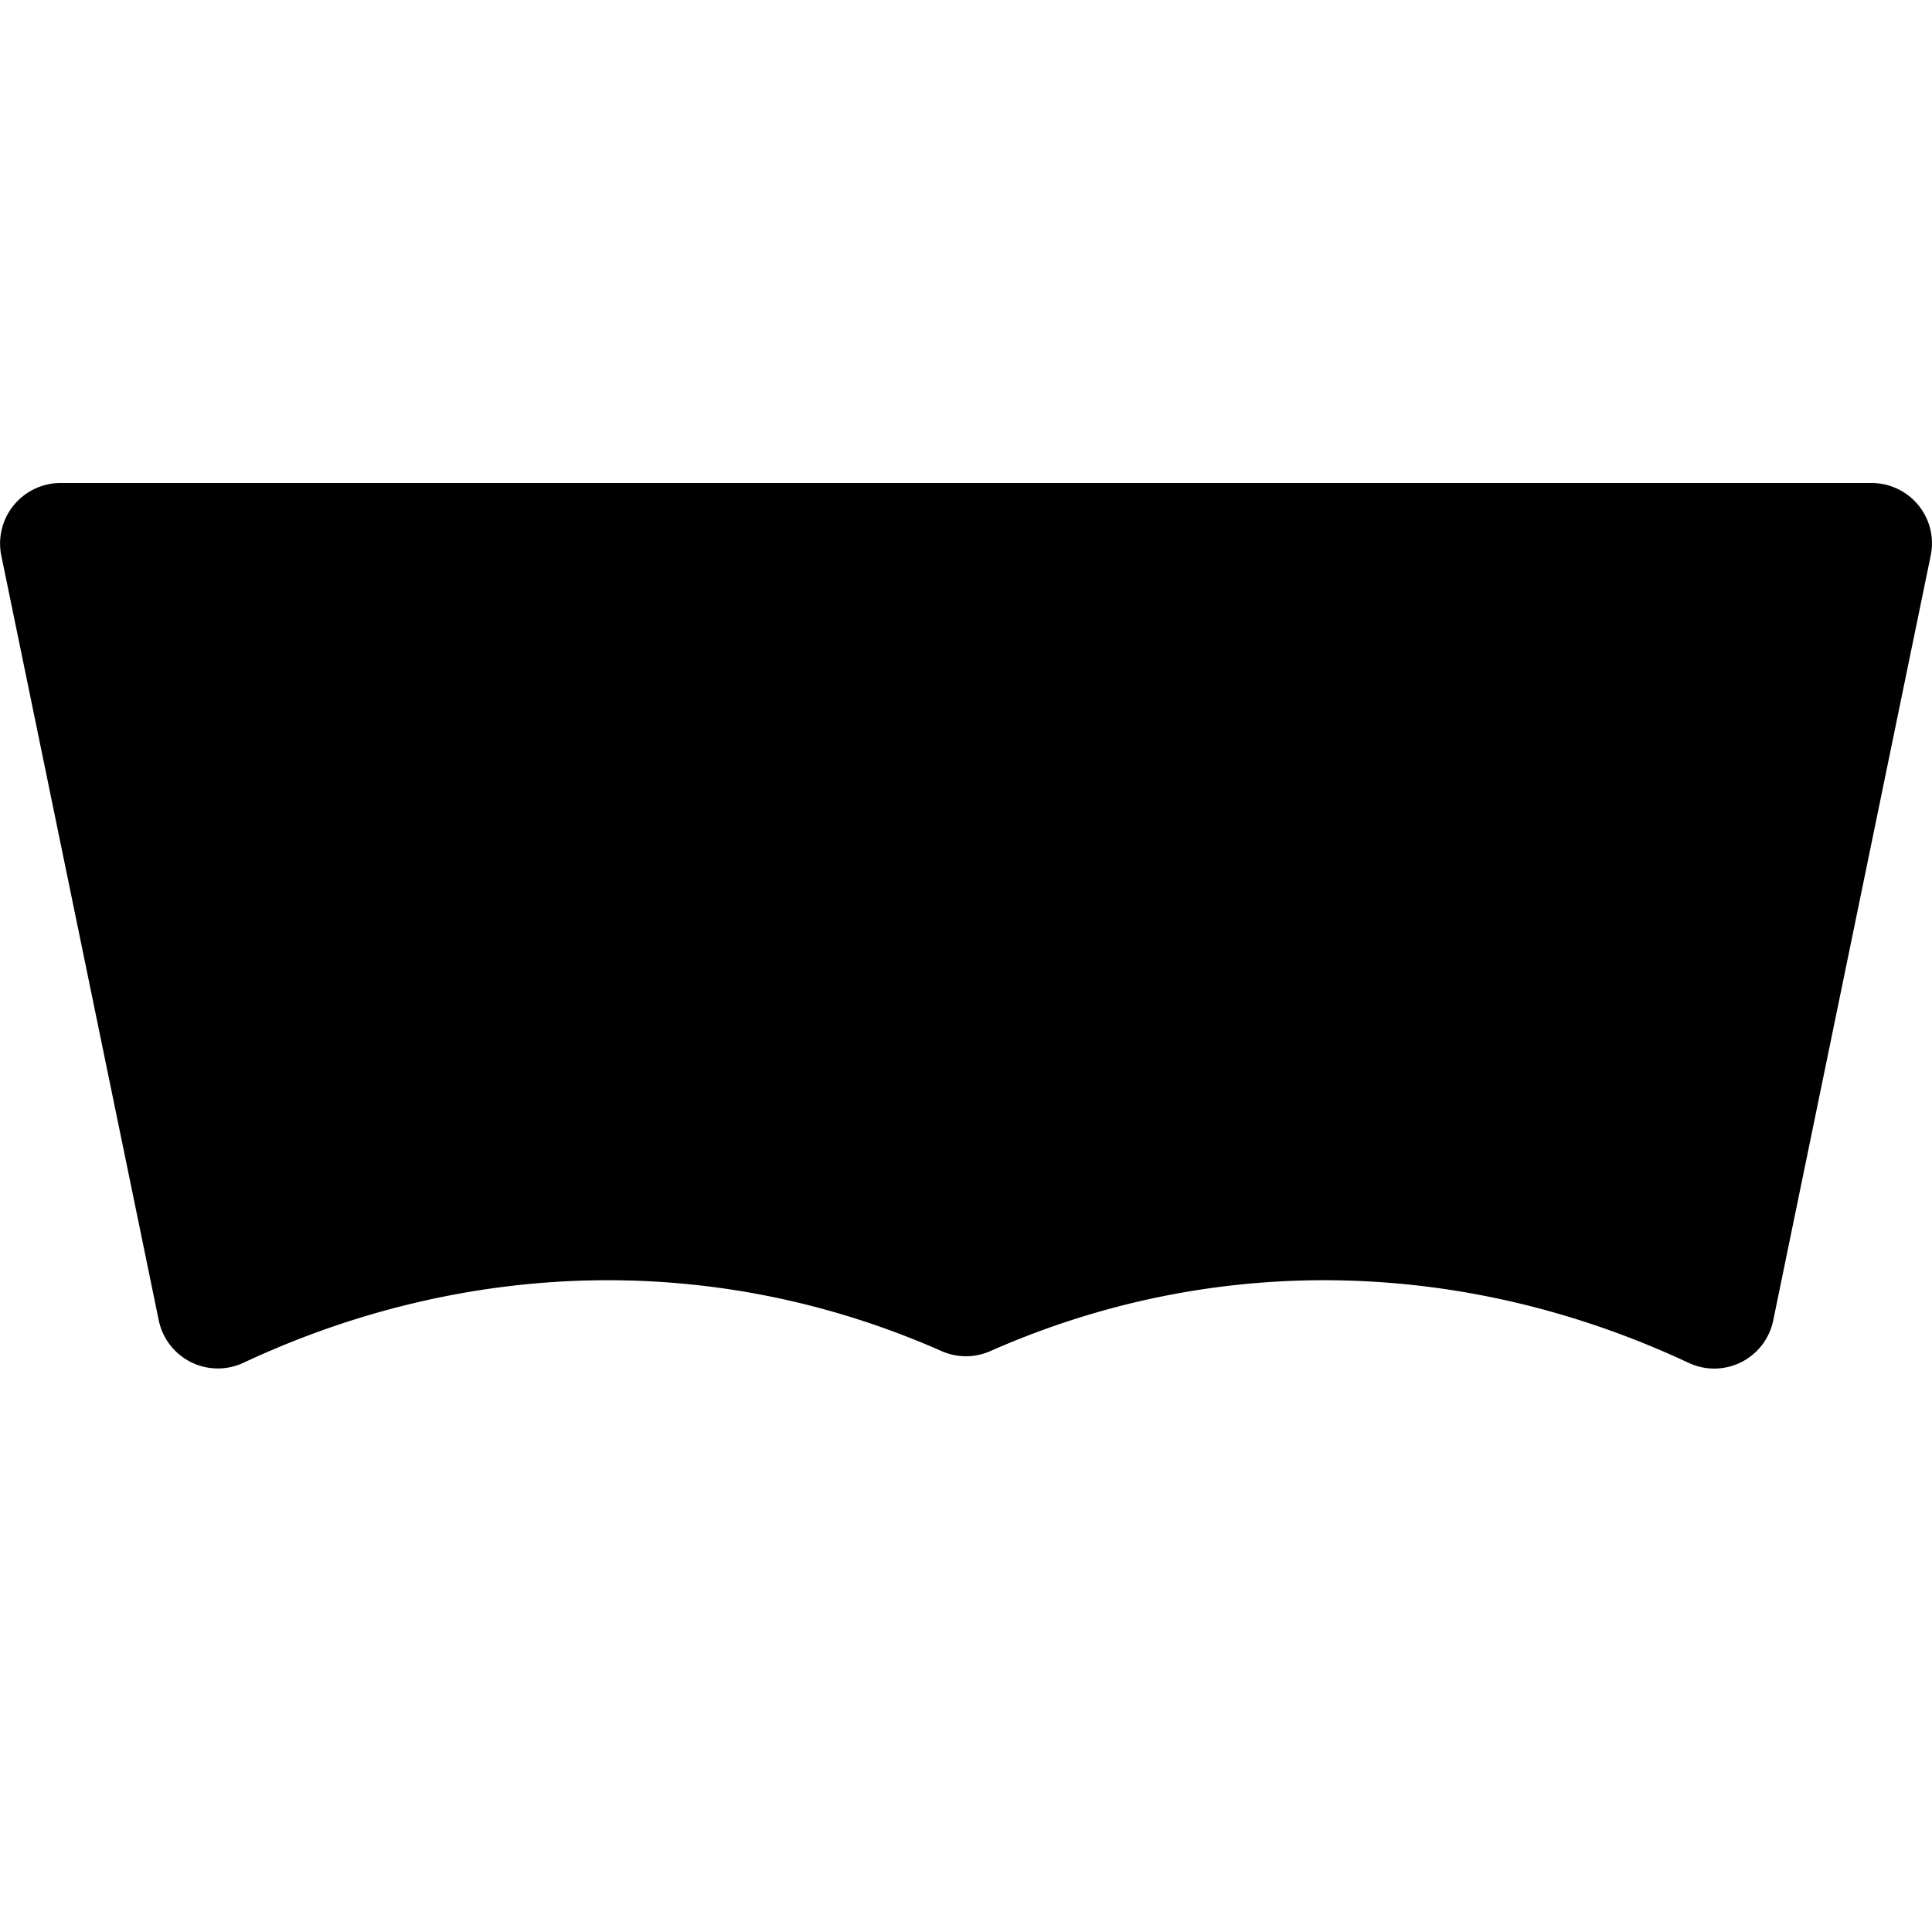 <svg xmlns="http://www.w3.org/2000/svg" viewBox="0 0 24 24" id="levis">
  <path d="M23.831 6.276A.752.752 0 0 0 23.25 6H.75a.752.752 0 0 0-.734.901l1.956 9.5a.75.75 0 0 0 1.052.528c2.746-1.286 5.847-1.394 8.673-.145a.75.75 0 0 0 .605 0c2.826-1.249 5.928-1.141 8.673.145a.748.748 0 0 0 1.053-.528l1.956-9.5a.747.747 0 0 0-.153-.625z"></path>
</svg>
